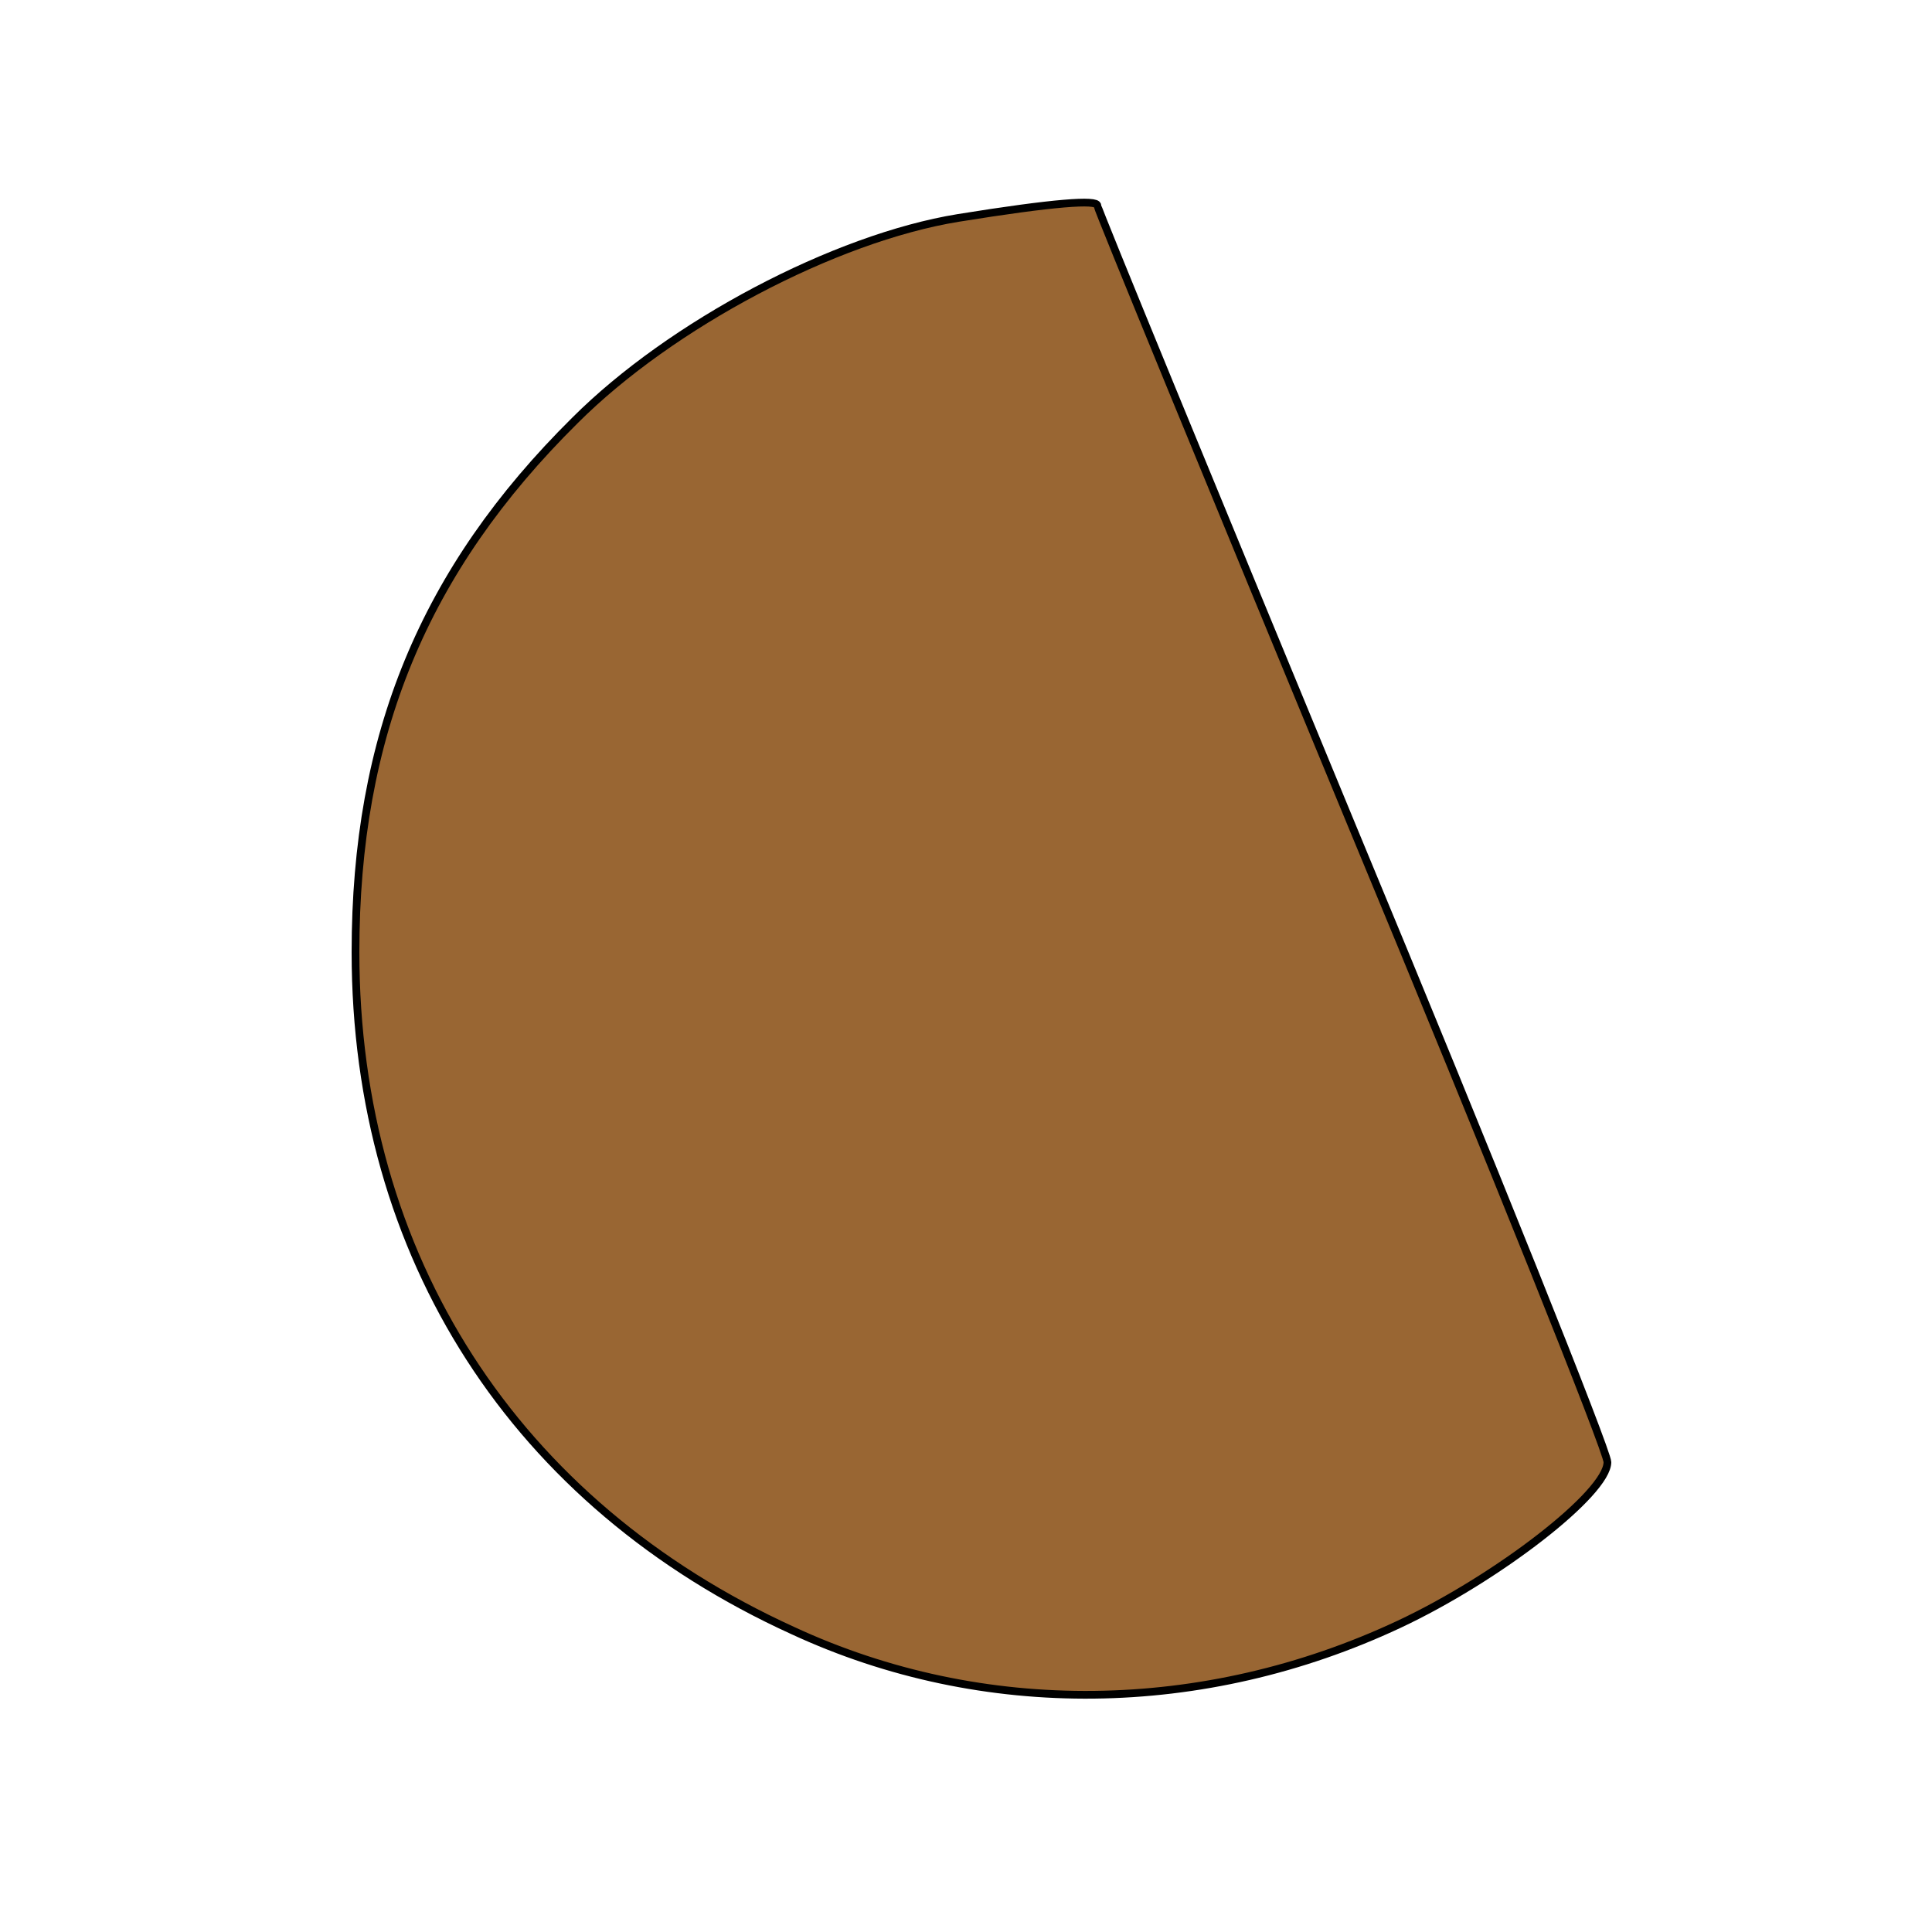 <!DOCTYPE svg PUBLIC "-//W3C//DTD SVG 20010904//EN" "http://www.w3.org/TR/2001/REC-SVG-20010904/DTD/svg10.dtd">
<svg xmlns="http://www.w3.org/2000/svg" version="1.0" width="250.0pt" height="250.0pt" viewBox="0 0 125 125" preserveAspectRatio="xMidYMid meet">
<g transform="translate(0,125) scale(0.1,-0.1)" fill="#996633" stroke="black" stroke-width="5">
<path d="M620 1109 c-80 -13 -186 -69 -248 -131 -98 -97 -142 -204 -142 -344 0 -197 103 -357 283 -439 123 -57 266 -55 392 4 64 30 135 85 135 105 0 7 -74 192 -165 411 -91 220 -165 400 -165 402 0 4 -28 2 -90 -8z"/>
</g>
</svg>
